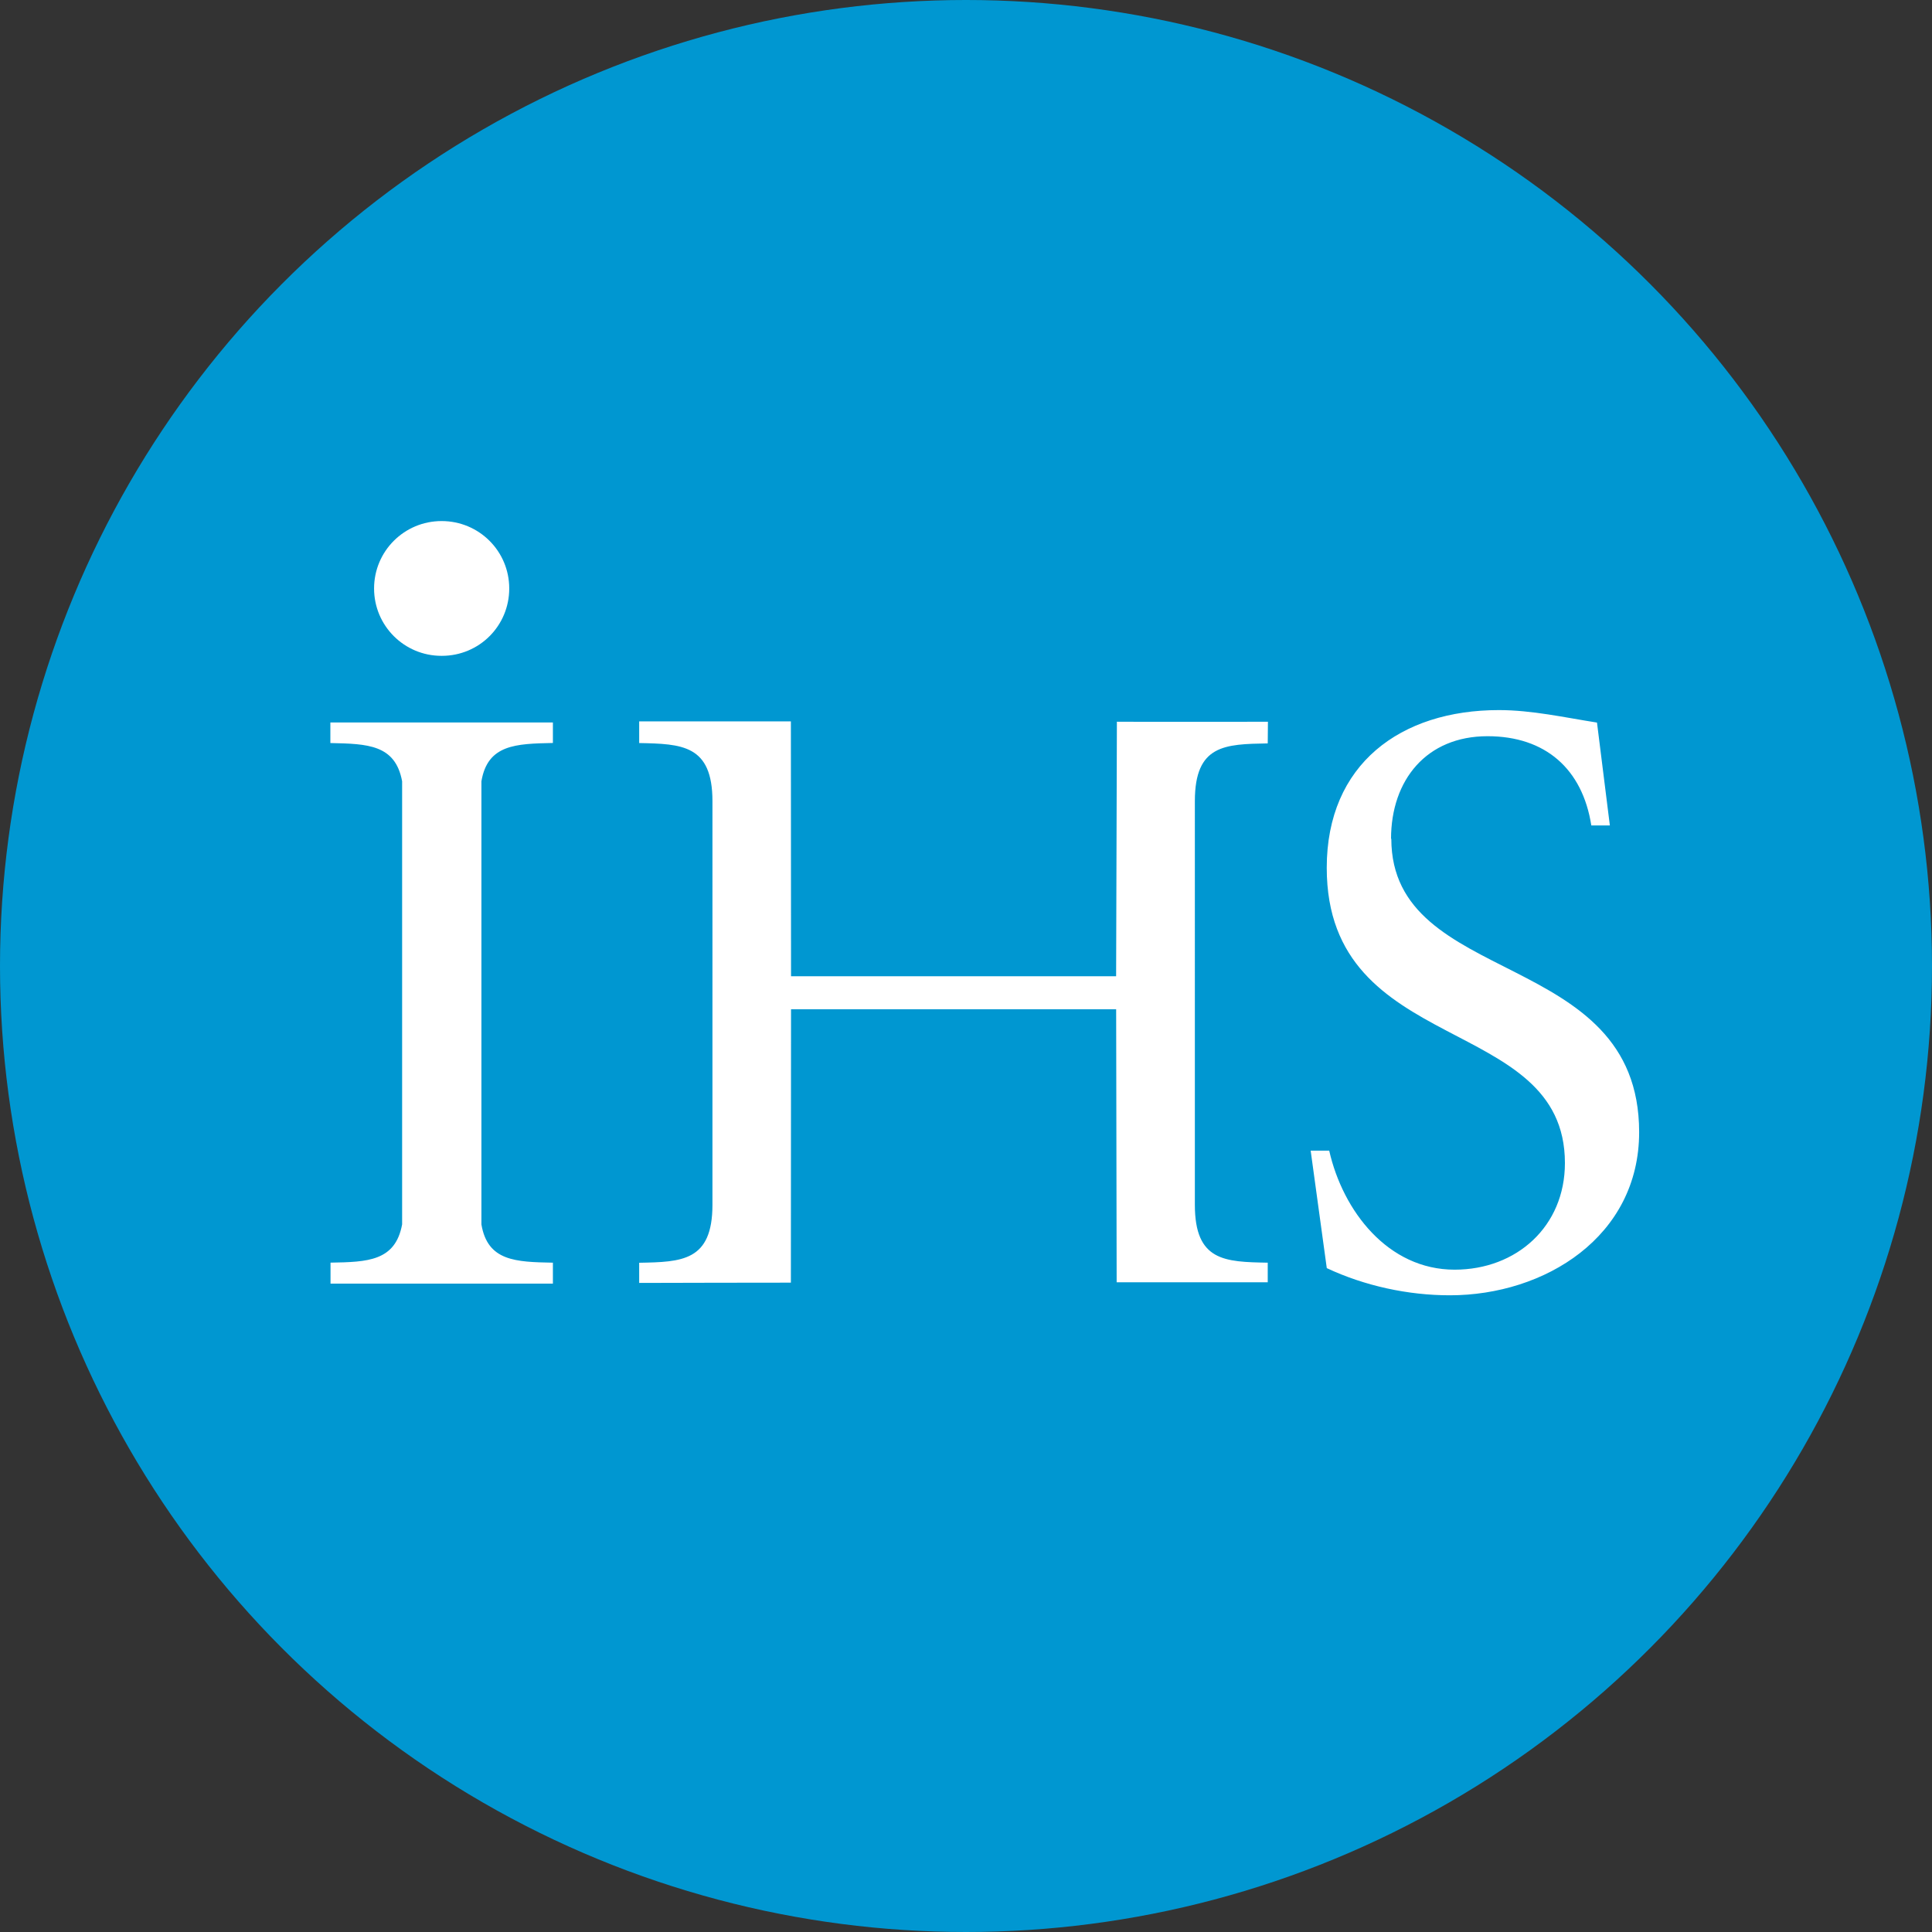 <svg xmlns="http://www.w3.org/2000/svg" width="50" height="50" viewBox="0 0 50 50">
    <rect x="0" y="0" width="50" height="50" fill="#333333" stroke="none"/>
    <circle fill="#0097D1" cx="25" cy="25" r="25" />
    <path fill="#FFF" d="M8.554 19.23c.957.02 1.677.038 1.853.99v11.467c-.176.953-.896.974-1.853.99v.543h5.755v-.542c-.96-.018-1.69-.038-1.85-.99V20.22c.16-.953.89-.972 1.85-.992v-.53H8.55v.53zM36 21.71c0-1.523.917-2.657 2.497-2.657 1.5 0 2.458.85 2.686 2.31h.48L41.33 18.7c-.83-.13-1.686-.323-2.54-.323-2.54 0-4.454 1.397-4.454 4.082 0 4.91 6.164 3.76 6.164 7.64 0 1.64-1.25 2.76-2.855 2.76-1.726 0-2.892-1.52-3.245-3.08h-.48l.417 3.04c.98.46 2.102.703 3.184.703 2.46 0 4.9-1.518 4.9-4.223-.002-4.78-6.414-3.72-6.414-7.594zm-7.095-3.022l-.02 6.578h-8.413l-.004-6.596h-3.926v.56c1.103.022 1.896.045 1.896 1.504V31.18c0 1.46-.793 1.48-1.896 1.5v.522s3.924-.01 3.926-.007l.004-7.075h8.414l.013 7.065h3.91v-.507c-1.11-.02-1.886-.038-1.886-1.498V20.733c0-1.46.775-1.474 1.886-1.494l.005-.56c-.942 0-3.514.004-3.915 0zm-17.47-1.715c.97 0 1.744-.778 1.744-1.743 0-.966-.78-1.745-1.75-1.745-.968 0-1.748.78-1.748 1.745 0 .964.78 1.743 1.744 1.743z" />
</svg>